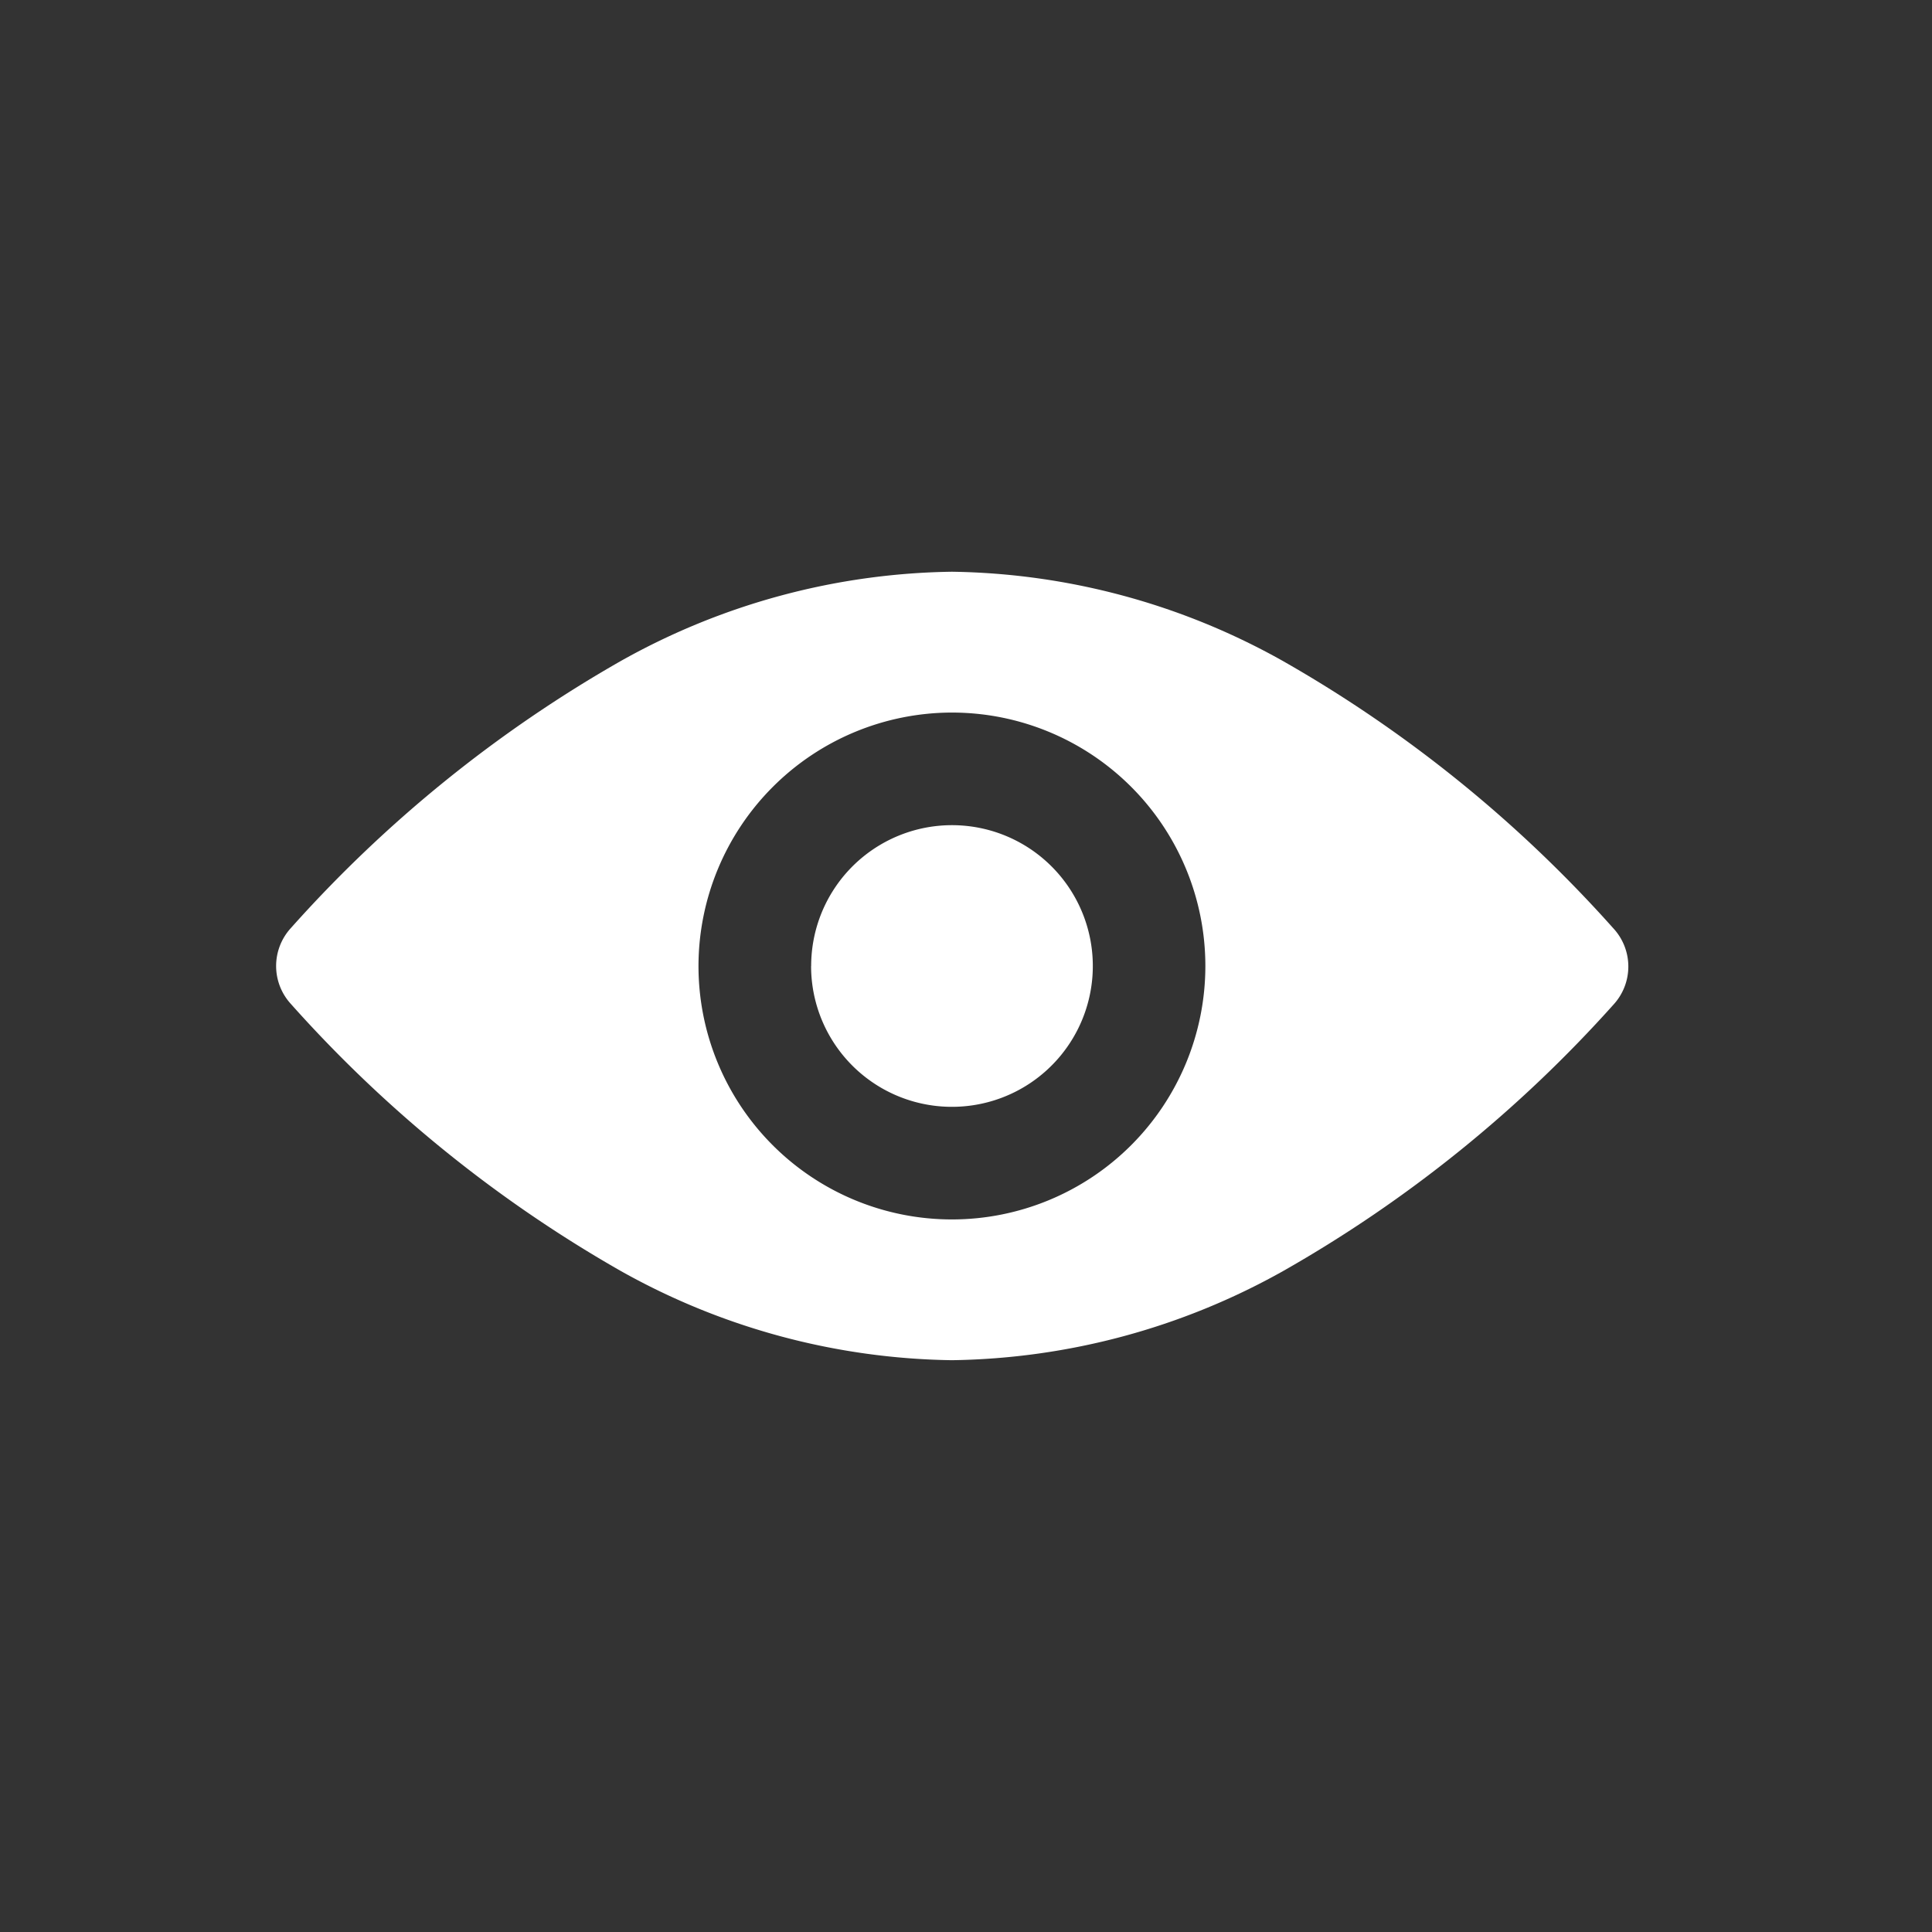 <svg id="_Icons_7_Eye" data-name="_Icons / 7 Eye" xmlns="http://www.w3.org/2000/svg" width="28" height="28" viewBox="0 0 28 28">
  <rect x="0" y="0" width="28" height="28" fill="#333333" stroke="none"/>
  <path id="Combined_Shape" data-name="Combined Shape" d="M5,10.137A19.014,19.014,0,0,1,.211,6.261a.814.814,0,0,1,0-1.094A19.027,19.027,0,0,1,5,1.291,10.07,10.07,0,0,1,9.794,0a10.071,10.071,0,0,1,4.792,1.291,19.027,19.027,0,0,1,4.792,3.875.815.815,0,0,1,.016,1.094,19.051,19.051,0,0,1-4.8,3.875,10.09,10.09,0,0,1-4.8,1.292A10.081,10.081,0,0,1,5,10.137ZM6.121,5.714A3.673,3.673,0,1,0,9.794,2.041,3.678,3.678,0,0,0,6.121,5.714Zm1.633,0a2.041,2.041,0,1,1,2.04,2.041A2.04,2.04,0,0,1,7.753,5.714Z" transform="translate(4.002 8.286)" fill="#fff"/>
</svg>
